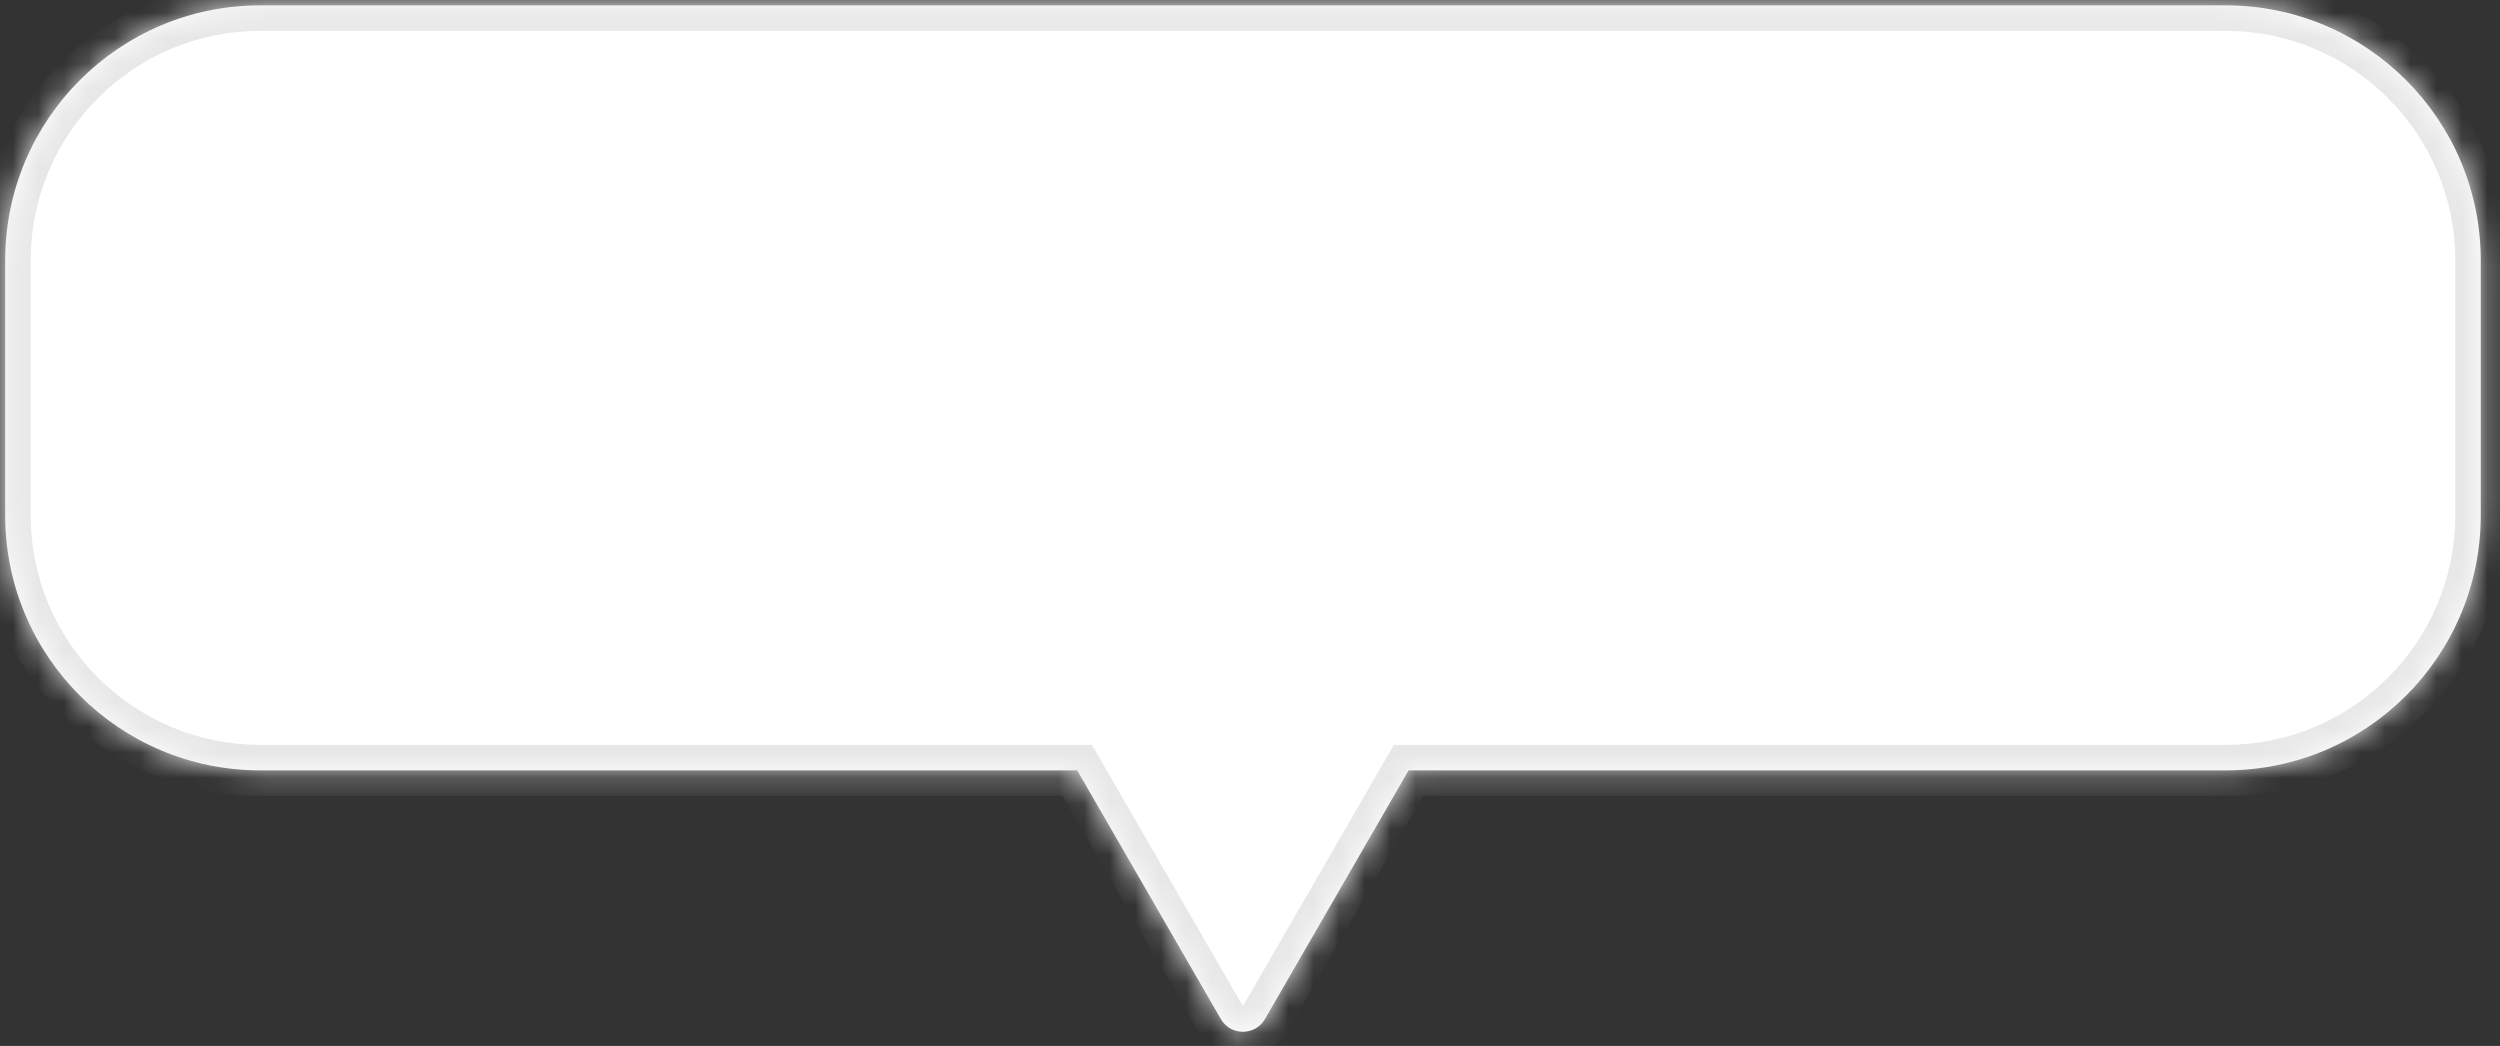 <svg width="98" height="41" viewBox="0 0 98 41" fill="none" xmlns="http://www.w3.org/2000/svg">
<rect x="0" y="0" width="98" height="41" fill="#333333" stroke="none"/>
<mask id="path-1-inside-1_2366_3015" fill="white">
<path fill-rule="evenodd" clip-rule="evenodd" d="M49.588 39.945C49.203 40.612 48.241 40.612 47.856 39.945L42.227 30.199H10.203C4.68 30.199 0.203 25.721 0.203 20.199V10.21C0.203 4.687 4.68 0.21 10.203 0.21H87.246C92.769 0.21 97.246 4.688 97.246 10.21V20.199C97.246 25.721 92.769 30.199 87.246 30.199H55.217L49.588 39.945Z"/>
</mask>
<path fill-rule="evenodd" clip-rule="evenodd" d="M49.588 39.945C49.203 40.612 48.241 40.612 47.856 39.945L42.227 30.199H10.203C4.68 30.199 0.203 25.721 0.203 20.199V10.21C0.203 4.687 4.68 0.21 10.203 0.21H87.246C92.769 0.21 97.246 4.688 97.246 10.21V20.199C97.246 25.721 92.769 30.199 87.246 30.199H55.217L49.588 39.945Z" fill="white"/>
<path d="M47.856 39.945L48.722 39.445L48.722 39.445L47.856 39.945ZM49.588 39.945L48.722 39.445L48.722 39.445L49.588 39.945ZM42.227 30.199V29.199H42.804L43.093 29.699L42.227 30.199ZM55.217 30.199L54.351 29.699L54.64 29.199H55.217V30.199ZM48.722 39.445L48.722 39.445L50.454 40.446C49.684 41.779 47.76 41.779 46.99 40.446L48.722 39.445ZM43.093 29.699L48.722 39.445L46.99 40.446L41.361 30.699L43.093 29.699ZM10.203 29.199H42.227V31.199H10.203V29.199ZM1.203 20.199C1.203 25.169 5.233 29.199 10.203 29.199V31.199C4.128 31.199 -0.797 26.274 -0.797 20.199H1.203ZM1.203 10.21V20.199H-0.797V10.21H1.203ZM10.203 1.21C5.233 1.21 1.203 5.24 1.203 10.21H-0.797C-0.797 4.135 4.128 -0.79 10.203 -0.79V1.21ZM87.246 1.21H10.203V-0.79H87.246V1.21ZM96.246 10.21C96.246 5.24 92.217 1.21 87.246 1.21V-0.79C93.321 -0.79 98.246 4.135 98.246 10.21H96.246ZM96.246 20.199V10.21H98.246V20.199H96.246ZM87.246 29.199C92.217 29.199 96.246 25.169 96.246 20.199H98.246C98.246 26.274 93.321 31.199 87.246 31.199V29.199ZM55.217 29.199H87.246V31.199H55.217V29.199ZM48.722 39.445L54.351 29.699L56.083 30.699L50.454 40.446L48.722 39.445Z" fill="#E7E7E7" mask="url(#path-1-inside-1_2366_3015)"/>
</svg>

